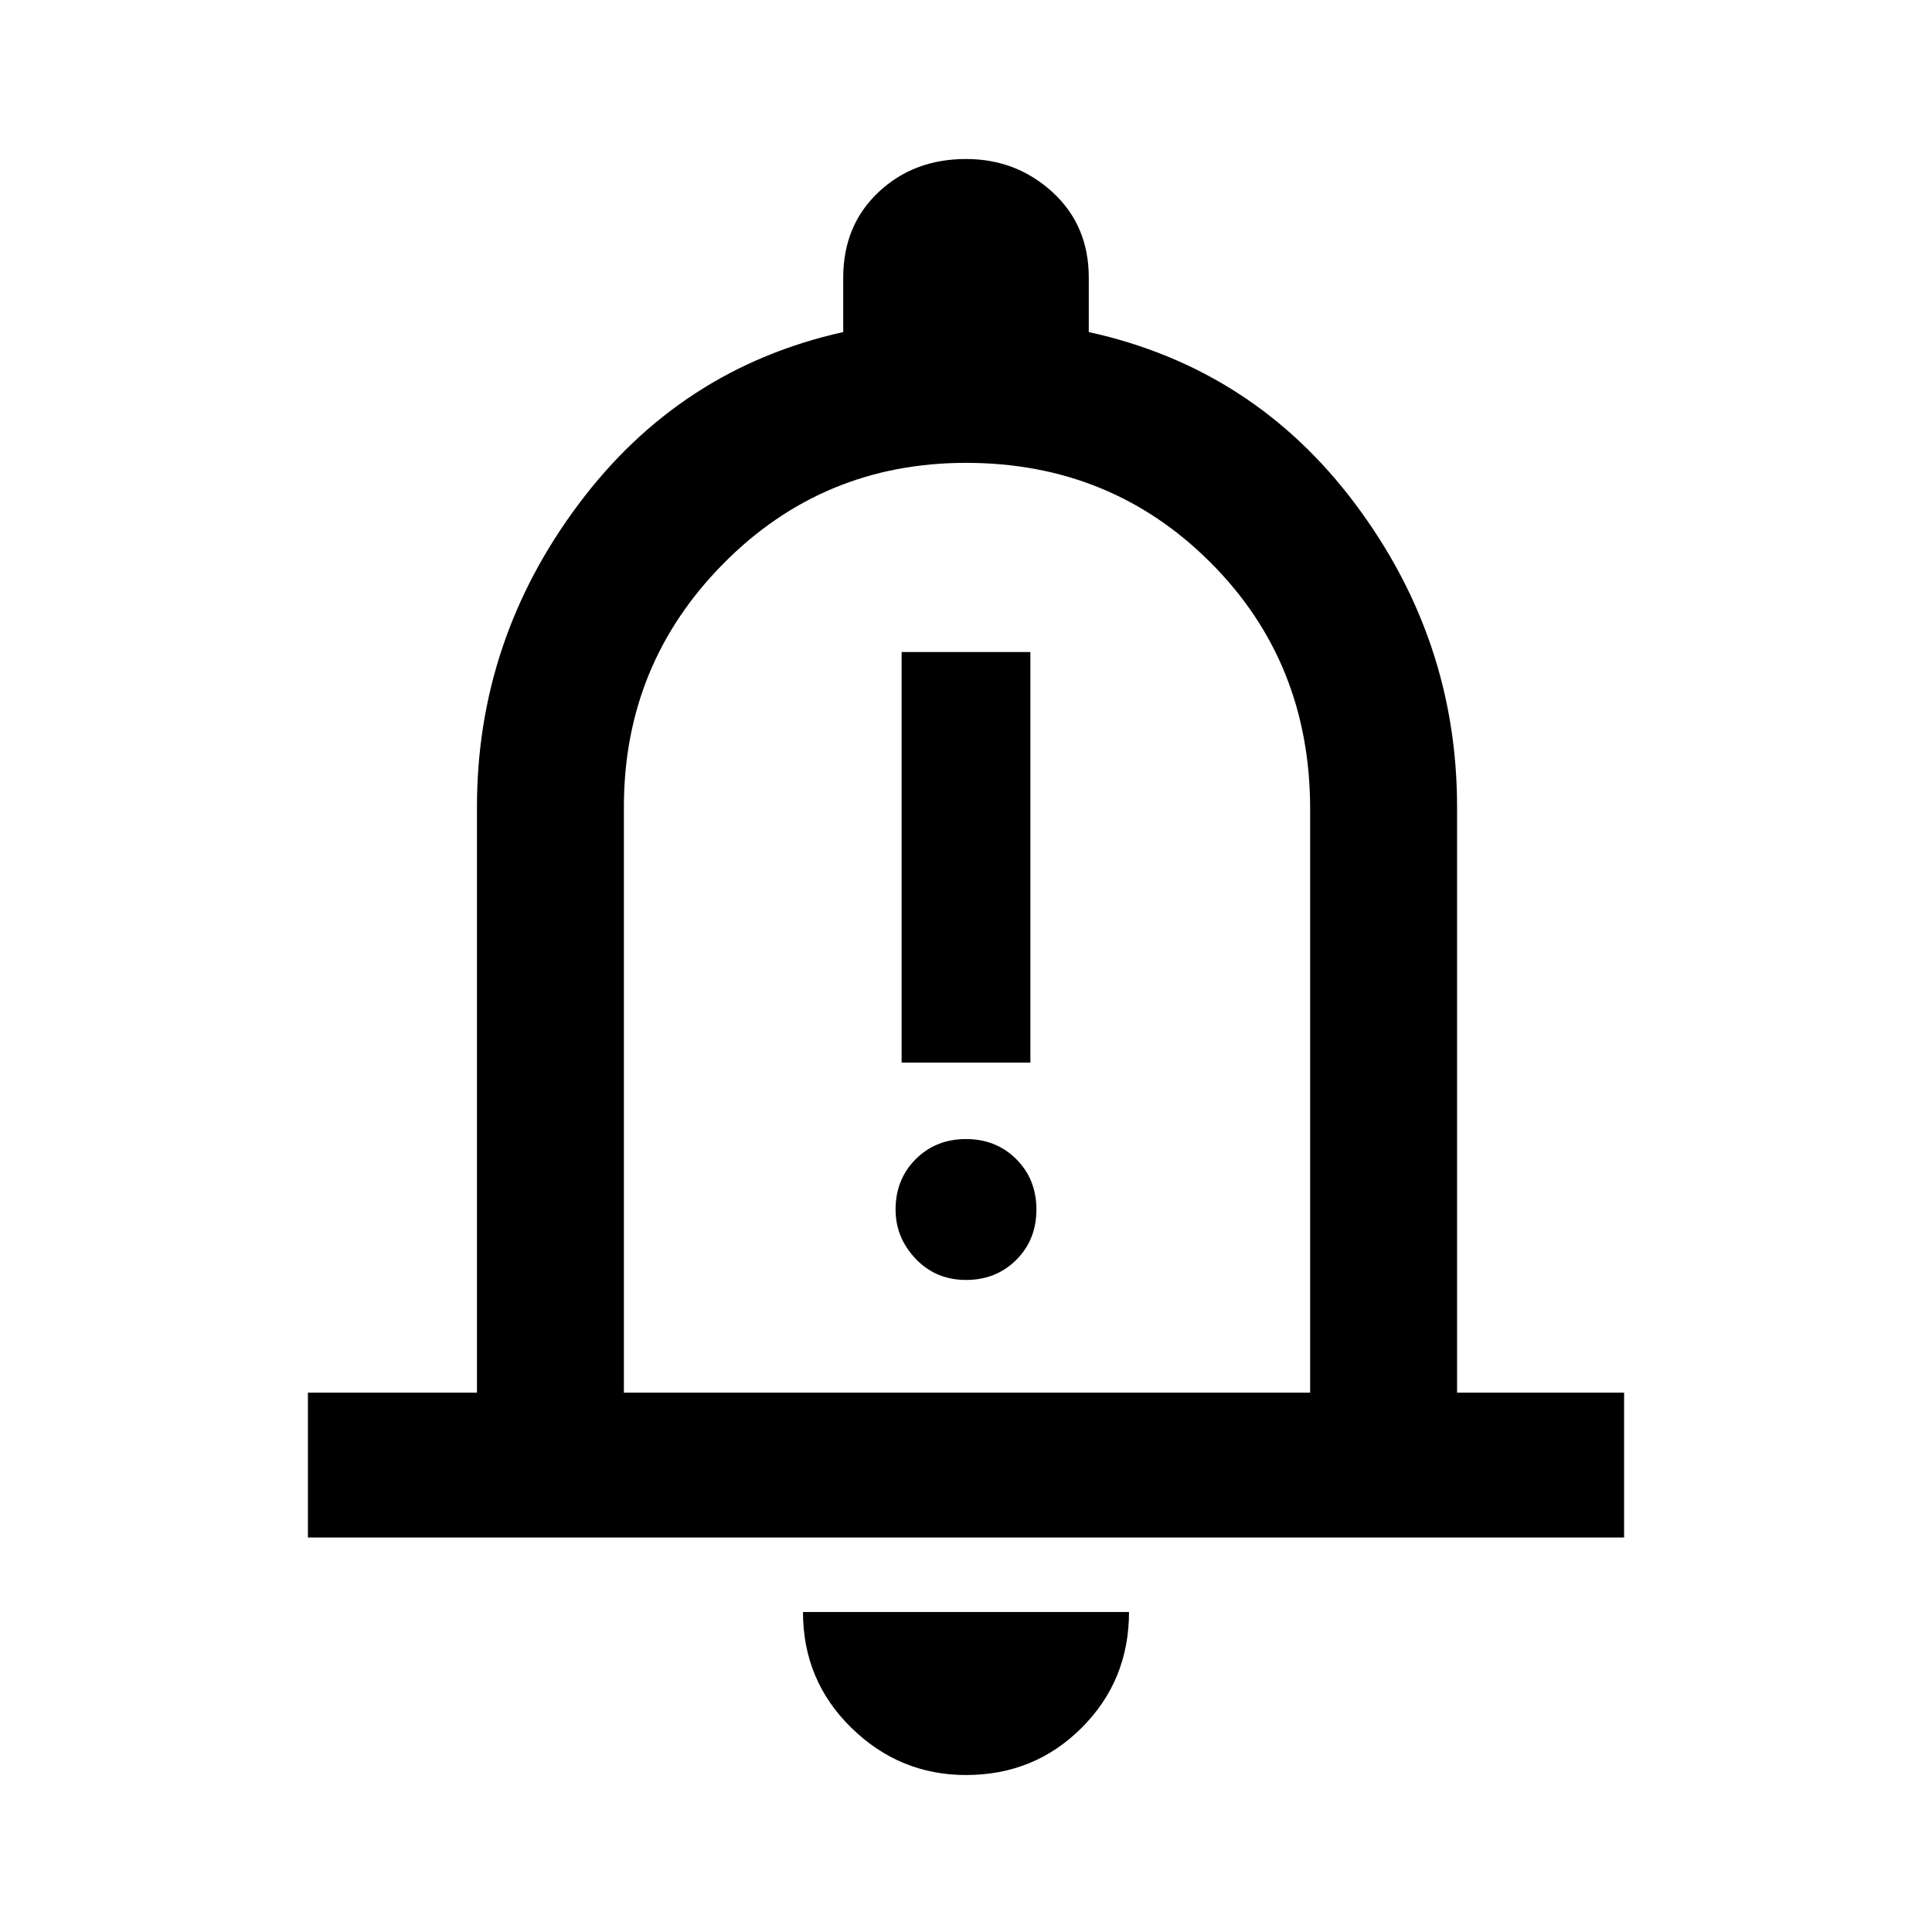 <svg xmlns="http://www.w3.org/2000/svg" height="40" width="40"><path d="M18.667 22h2.666v-8.5h-2.666ZM20 26.5q.625 0 1.042-.417.416-.416.416-1.041T21.042 24q-.417-.417-1.042-.417T18.958 24q-.416.417-.416 1.042 0 .583.416 1.02.417.438 1.042.438ZM6.375 31.833v-3h3.5V16.708q0-3.458 2.104-6.27 2.104-2.813 5.479-3.563V5.75q0-1.083.73-1.771.729-.687 1.812-.687 1.042 0 1.792.687.75.688.75 1.771v1.125q3.416.75 5.52 3.563 2.105 2.812 2.105 6.27v12.125h3.458v3ZM20 19.417Zm0 17.333q-1.375 0-2.375-.979t-1-2.396h6.75q0 1.417-.979 2.396-.979.979-2.396.979Zm-7.083-7.917h14.208V16.75q0-3.042-2.063-5.104Q23 9.583 20 9.583q-2.958 0-5.021 2.084-2.062 2.083-2.062 5.041Z"/></svg>